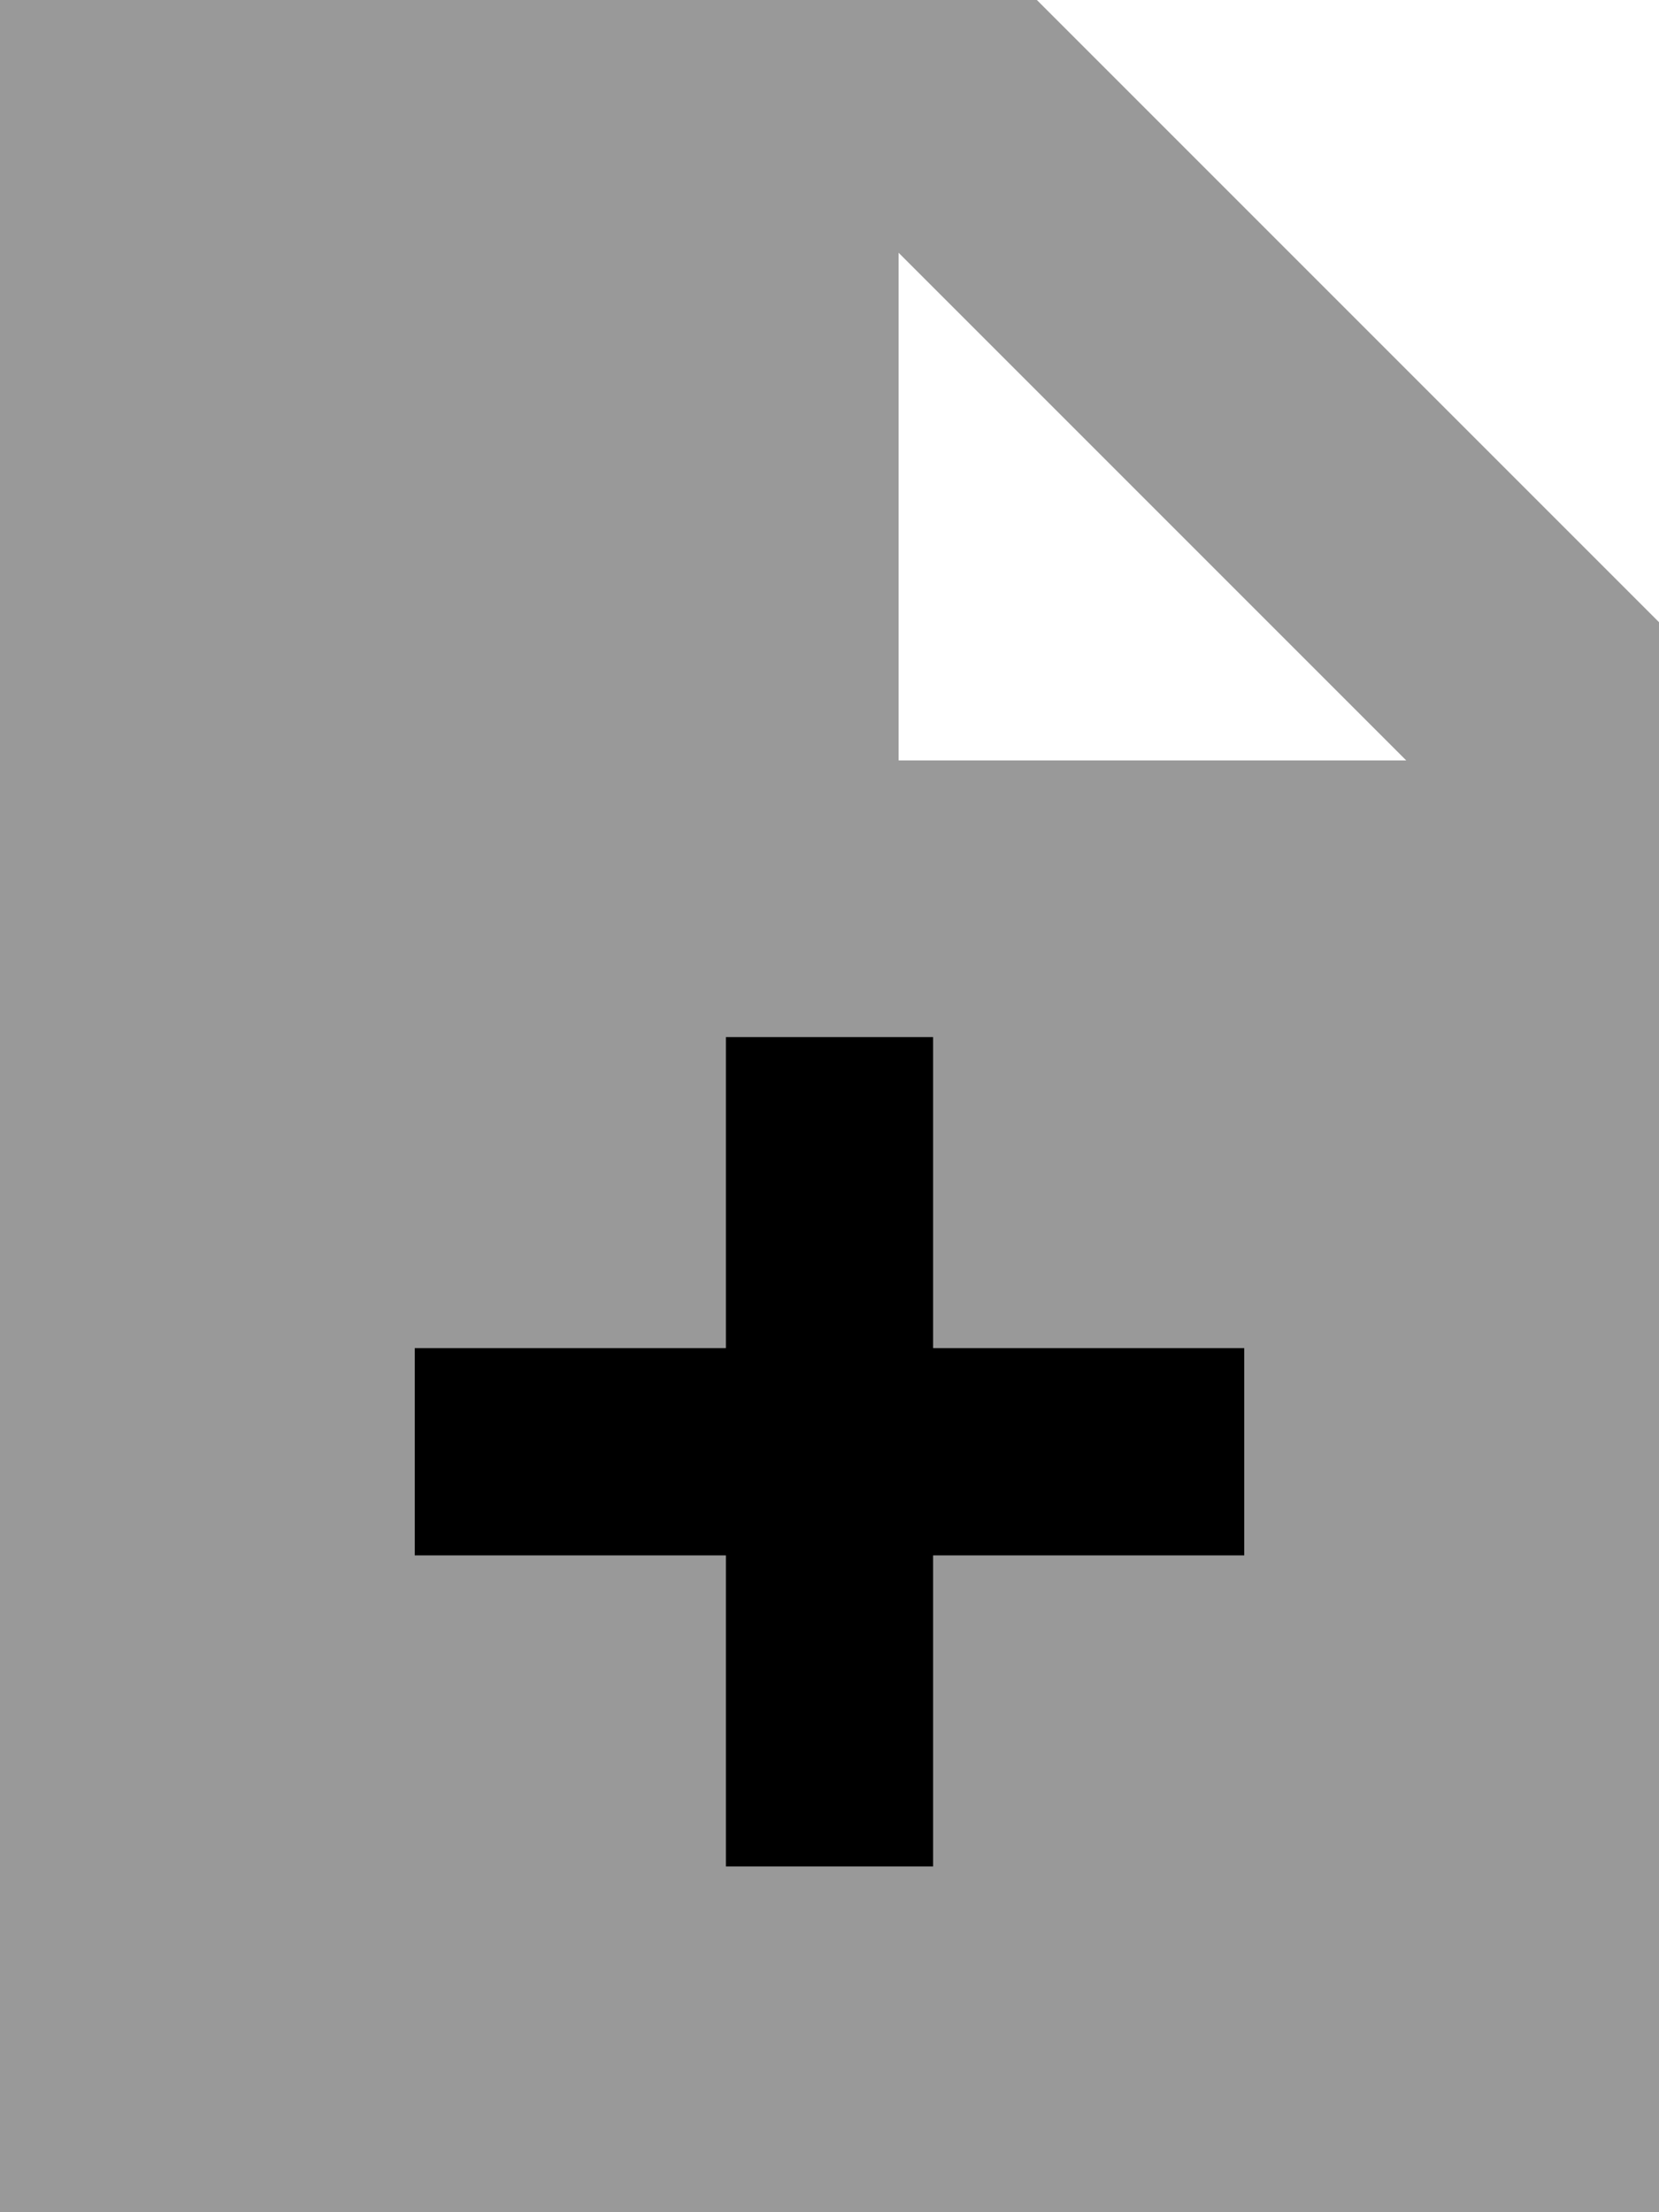 <svg fill="currentColor" xmlns="http://www.w3.org/2000/svg" viewBox="0 0 384 512"><!--! Font Awesome Pro 7.1.0 by @fontawesome - https://fontawesome.com License - https://fontawesome.com/license (Commercial License) Copyright 2025 Fonticons, Inc. --><path opacity=".4" fill="currentColor" d="M0 0L0 512 384 512 384 144 240 0 0 0zM96 312l72 0 0-72 48 0 0 72 72 0 0 48-72 0 0 72-48 0 0-72-72 0 0-48zM208 58.5L325.5 176 208 176 208 58.5z"/><path fill="currentColor" d="M168 408l0 24 48 0 0-72 72 0 0-48-72 0 0-72-48 0 0 72-72 0 0 48 72 0 0 48z"/></svg>